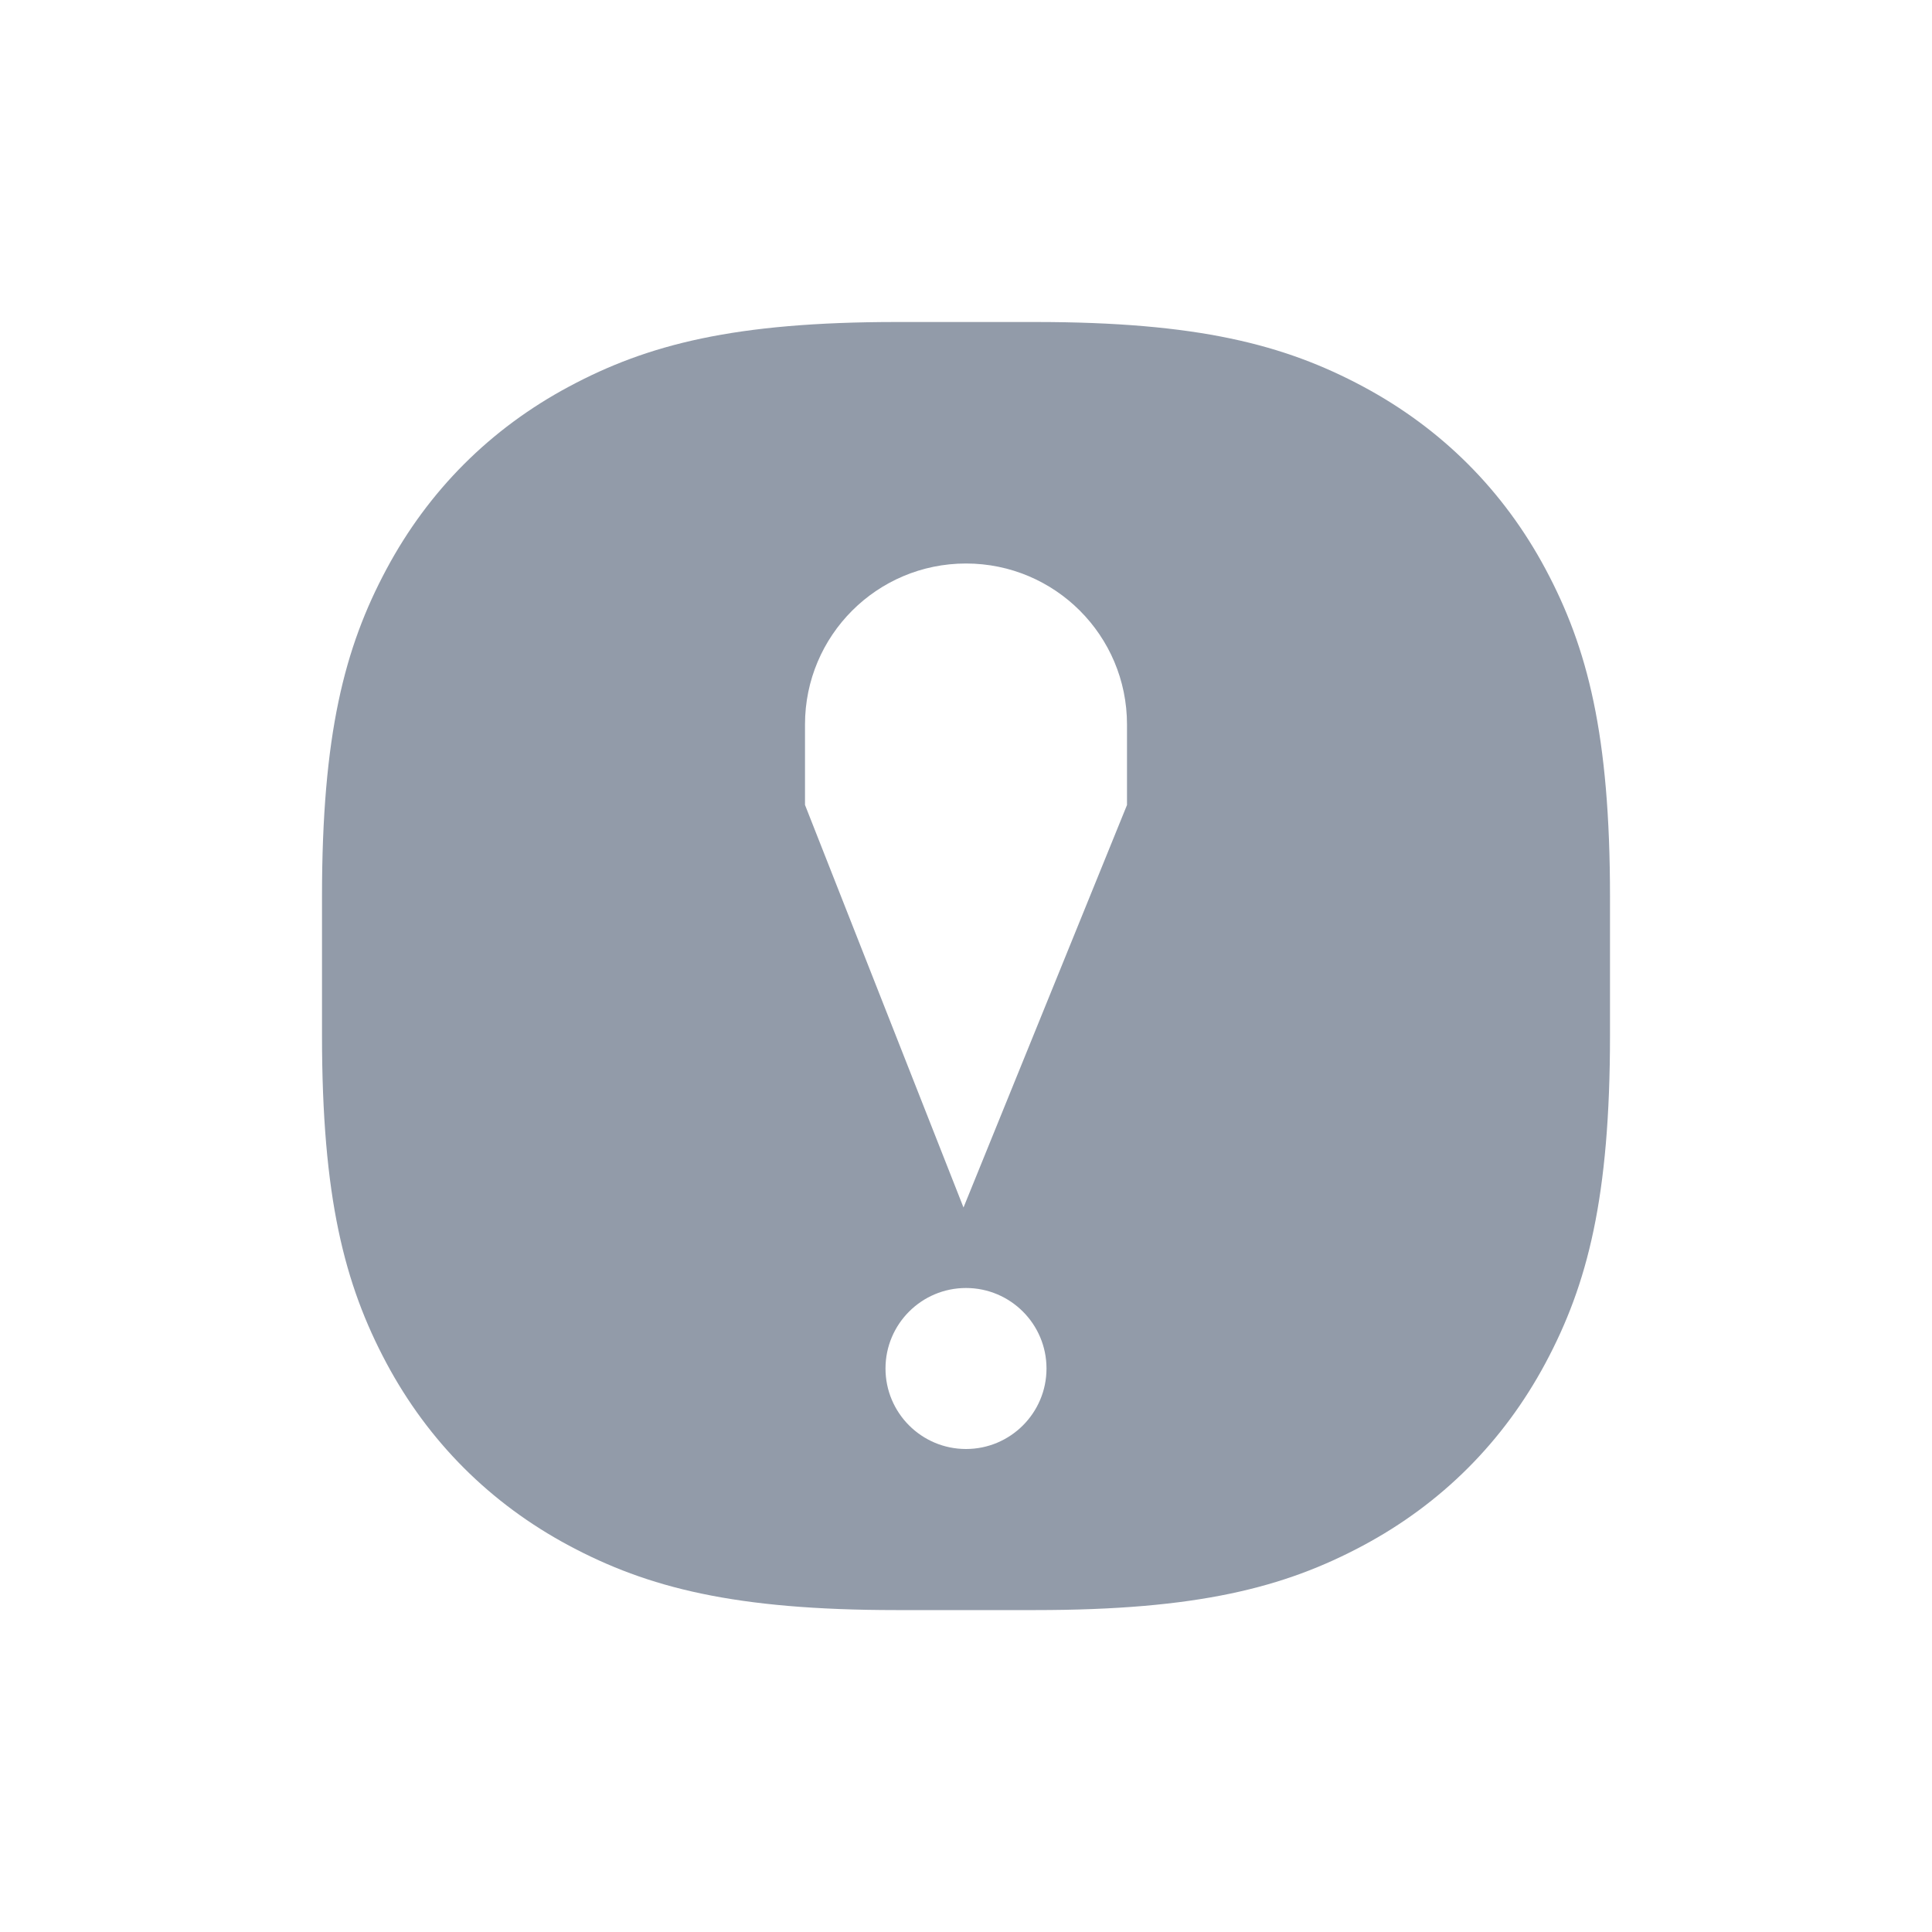 <svg xmlns="http://www.w3.org/2000/svg" width="24" height="24" viewBox="0 0 24 24"> <g fill="none" fill-rule="evenodd"> <g fill="#929BA9"> <g> <g> <path d="M8.859 0c2.014 0 3.094.278 4.072.801.977.523 1.745 1.29 2.268 2.268.523.978.801 2.058.801 4.072V8.86c0 2.014-.278 3.094-.801 4.072-.523.977-1.29 1.745-2.268 2.268-.978.523-2.058.801-4.072.801H7.14c-2.014 0-3.094-.278-4.072-.801-.977-.523-1.745-1.29-2.268-2.268C.278 11.953 0 10.873 0 8.859V7.14C0 5.127.278 4.047.801 3.07c.523-.977 1.29-1.745 2.268-2.268C4.047.278 5.127 0 7.141 0H8.86zM8 12c-.552 0-1 .448-1 1s.448 1 1 1 1-.448 1-1-.448-1-1-1zm0-9c-1.105 0-2 .895-2 2v.999L7.969 11 10 6V5c0-1.105-.895-2-2-2z" transform="translate(-275 -2129) translate(130 2129) translate(149 4)"/> </g> </g> </g> </g> </svg> <!-- Color active: #8d4afc, #dac2f2 -->